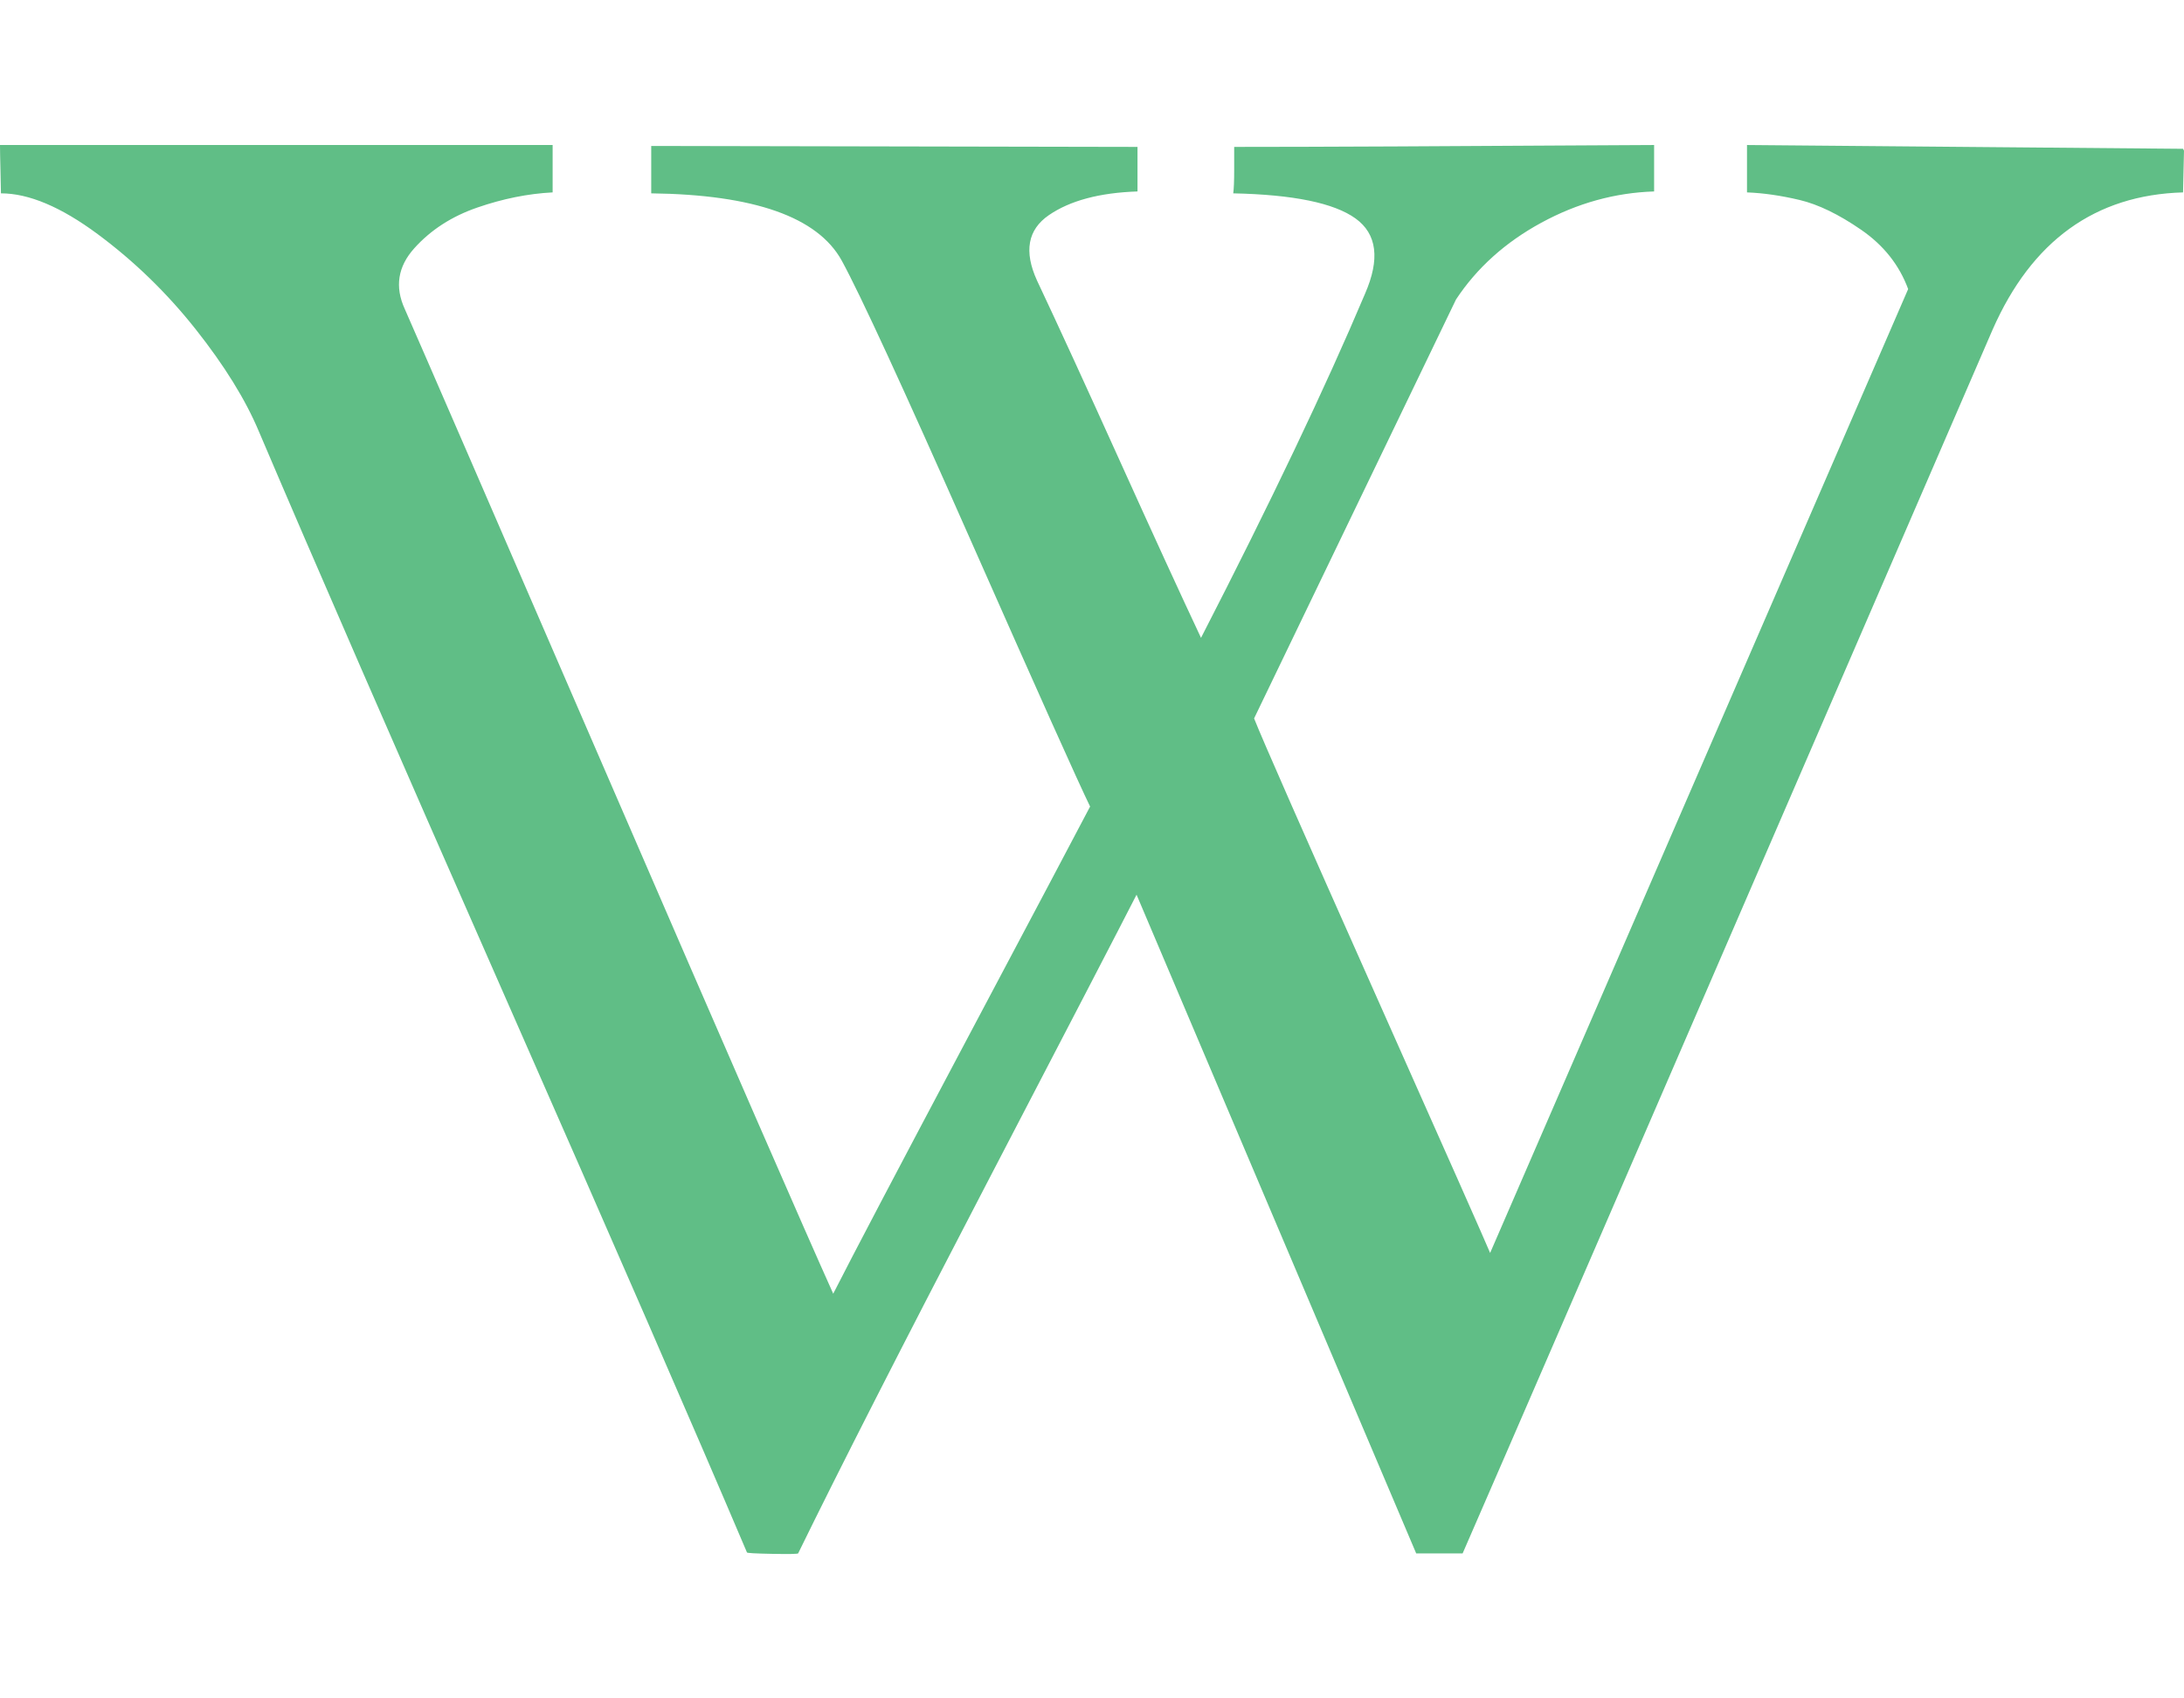 <svg width="2304" height="1792" xmlns="http://www.w3.org/2000/svg"><path d="M1494 1639l-295-695q-25 49-158.5 305.5T842 1639q-1 1-27.5.5T788 1638q-82-193-255.5-587T273 455q-21-50-66.5-107.5T103 247 1 204q0-5-.5-24T0 153h583v50q-39 2-79.5 16T437 262t-10 64q26 59 216.5 499T879 1365q31-61 140-266.5T1150 851q-19-39-126-281T888 275q-38-69-201-71v-50l513 1v47q-60 2-93.5 25t-12.5 69q33 70 87 189.5t86 187.5q110-214 173-363 24-55-10-79.5T1301 204q1-7 1-25v-24q64 0 170.5-.5t180-1 92.5-.5v49q-62 2-119 33t-90 81l-213 442q13 33 127.5 290t121.5 274l441-1017q-14-38-49.5-62.5t-65-31.5-55.5-8v-50l460 4 1 2-1 44q-139 4-201 145-526 1216-559 1291h-49z" fill="#60be86"/></svg>